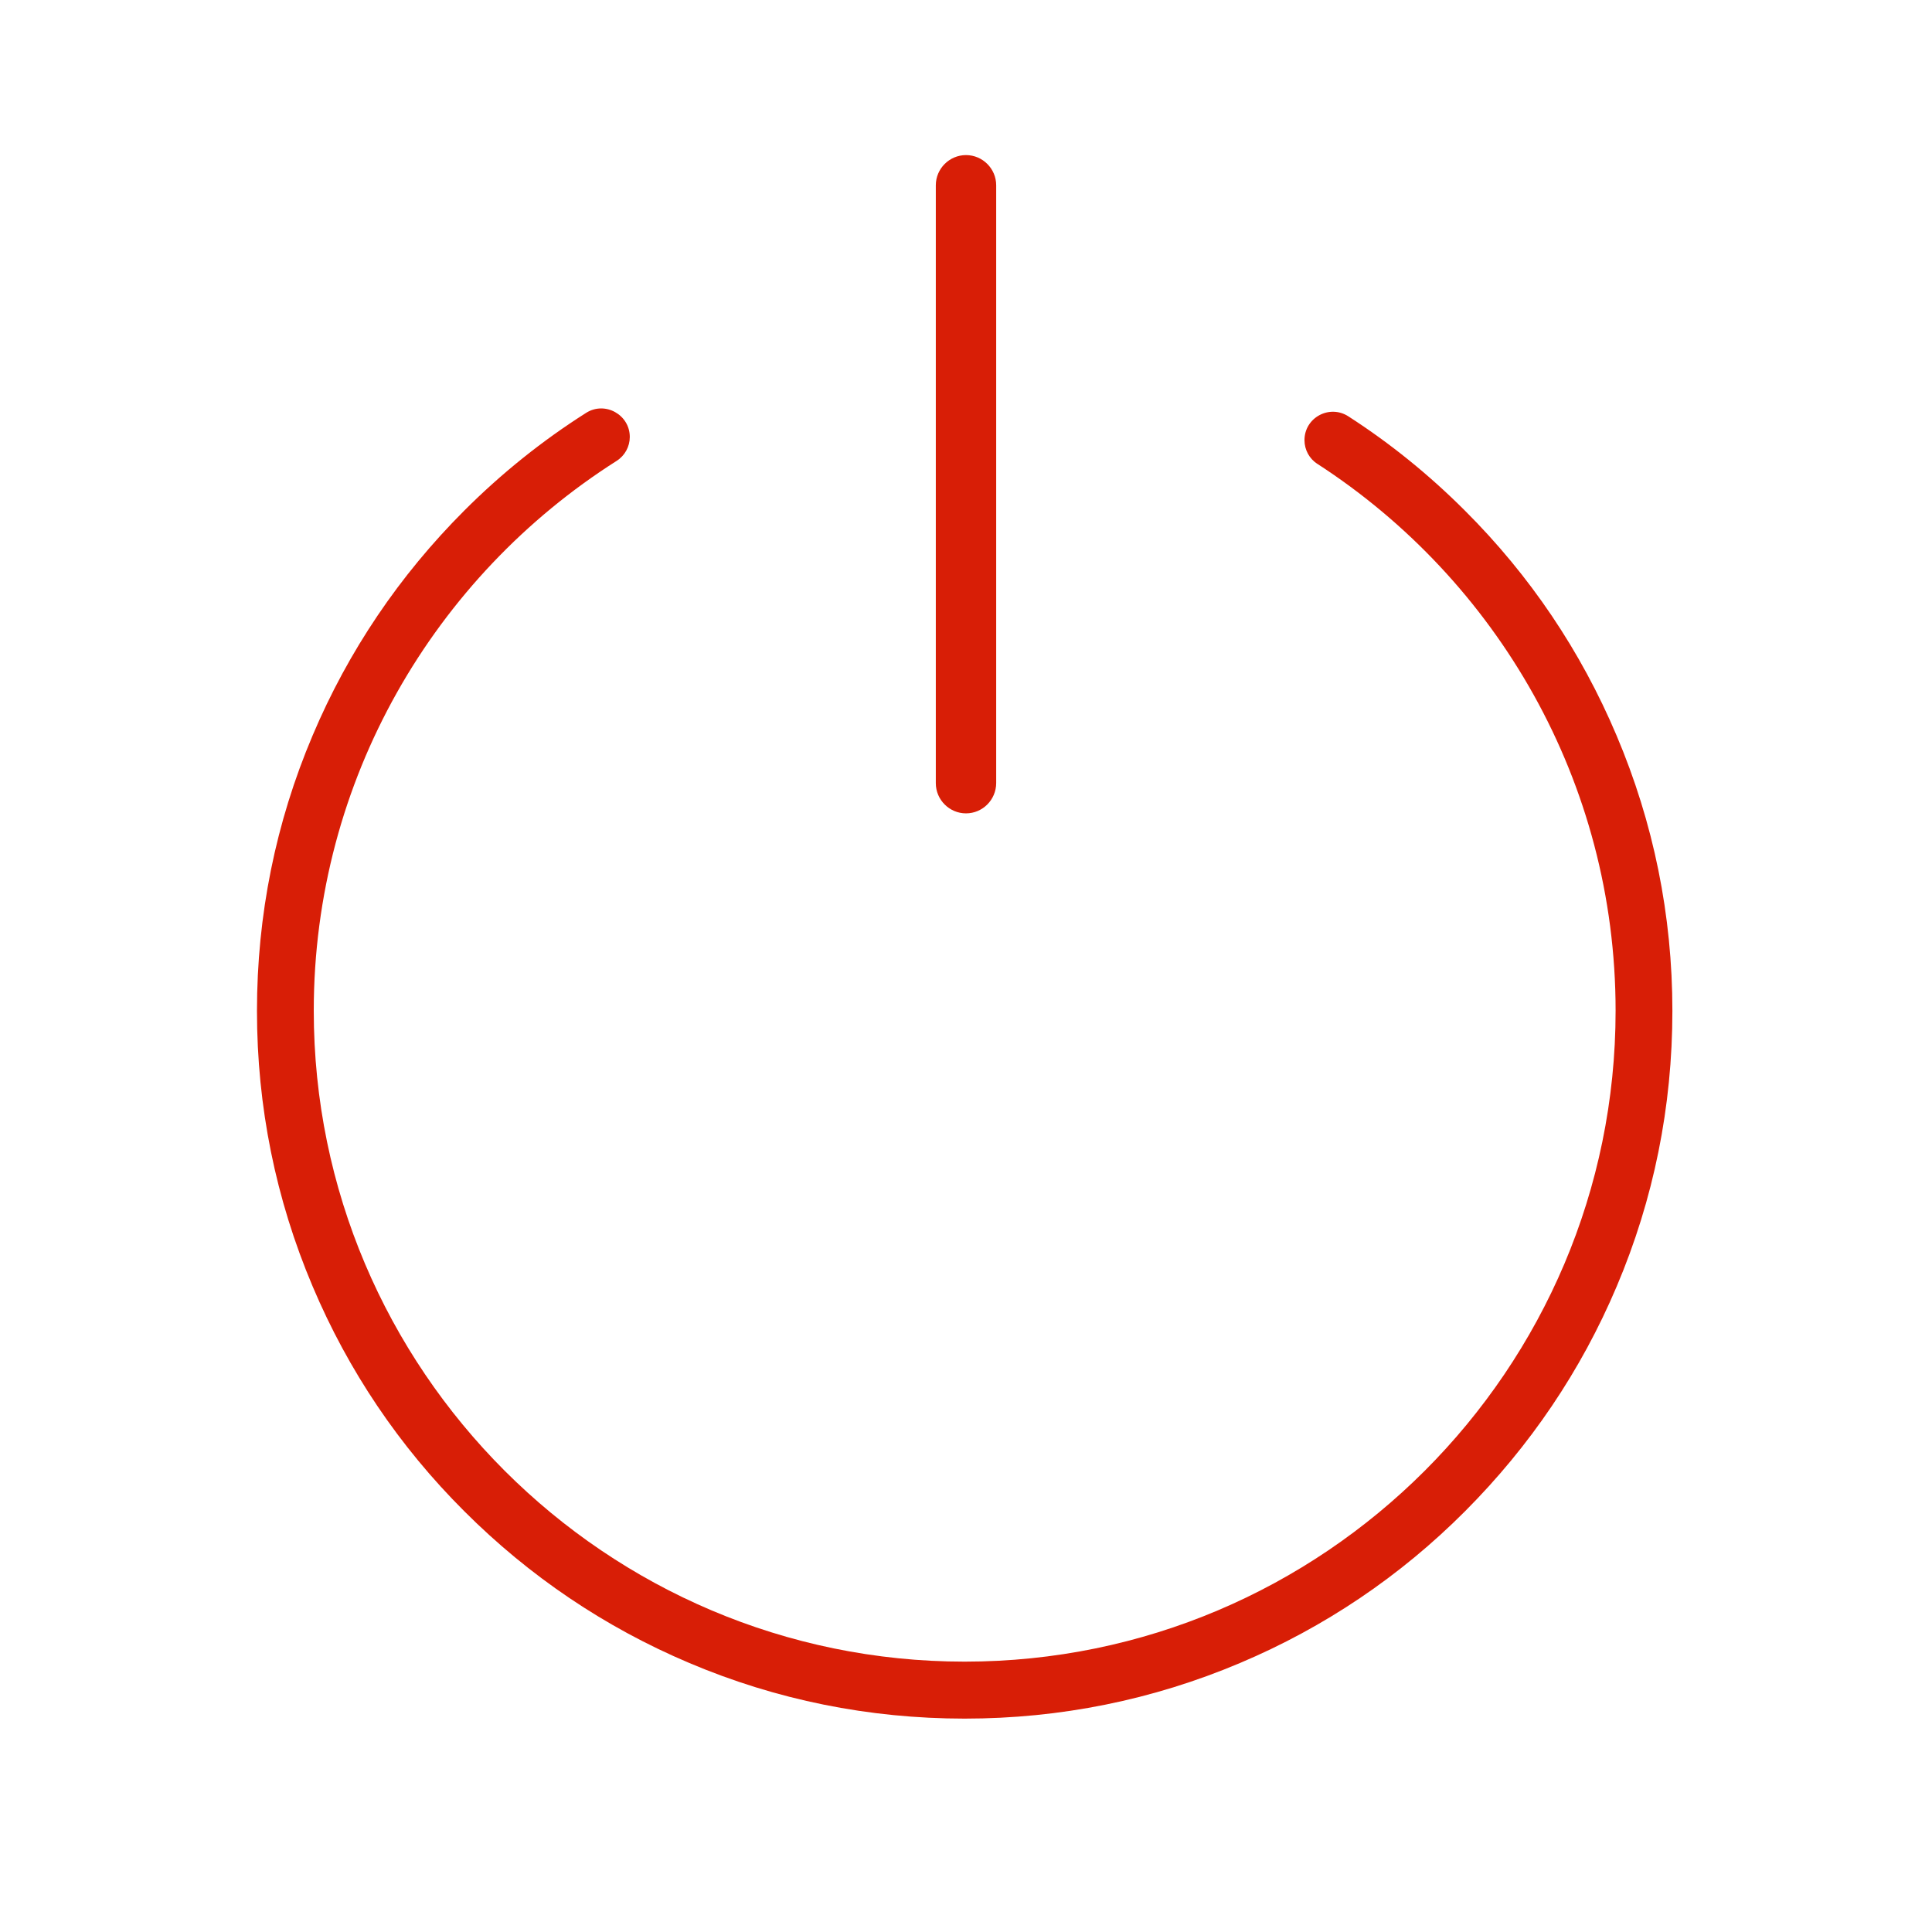 <?xml version="1.0" standalone="no"?><!DOCTYPE svg PUBLIC "-//W3C//DTD SVG 1.1//EN" "http://www.w3.org/Graphics/SVG/1.1/DTD/svg11.dtd"><svg class="icon" width="200px" height="200.00px" viewBox="0 0 1024 1024" version="1.1" xmlns="http://www.w3.org/2000/svg"><path fill="#d81e06" d="M856.8 389.8c-18.9-44.7-45.9-84.8-80.4-119.2-18.9-18.9-39.5-35.6-61.7-49.9-10-6.5-23.3 0.6-23.3 12.6 0 5.1 2.6 9.9 6.9 12.6 95 61.5 158 168.5 158 289.8 0 190.3-154.8 345-345 345s-345-154.8-345-345c0-122.4 64.1-230.2 160.5-291.4 4.4-2.8 7-7.6 7-12.7 0-11.8-13.1-19.1-23.1-12.8-23.2 14.7-44.8 32-64.6 51.8-34.4 34.4-61.5 74.5-80.4 119.2-19.6 46.2-29.5 95.3-29.5 146s9.9 99.7 29.5 146c18.9 44.7 45.9 84.8 80.4 119.2 34.4 34.4 74.5 61.5 119.2 80.4 46.2 19.6 95.3 29.5 146 29.5 50.6 0 99.7-9.9 146-29.5 44.7-18.9 84.8-45.9 119.2-80.4s61.5-74.5 80.4-119.2c19.6-46.2 29.5-95.3 29.5-146s-10-99.8-29.6-146z"  /><path fill="#d81e06" d="M512 431.1c-8.8 0-16-7.2-16-16V98.2c0-8.8 7.2-16 16-16s16 7.2 16 16V415c0 8.9-7.2 16.1-16 16.1z"  /></svg>
